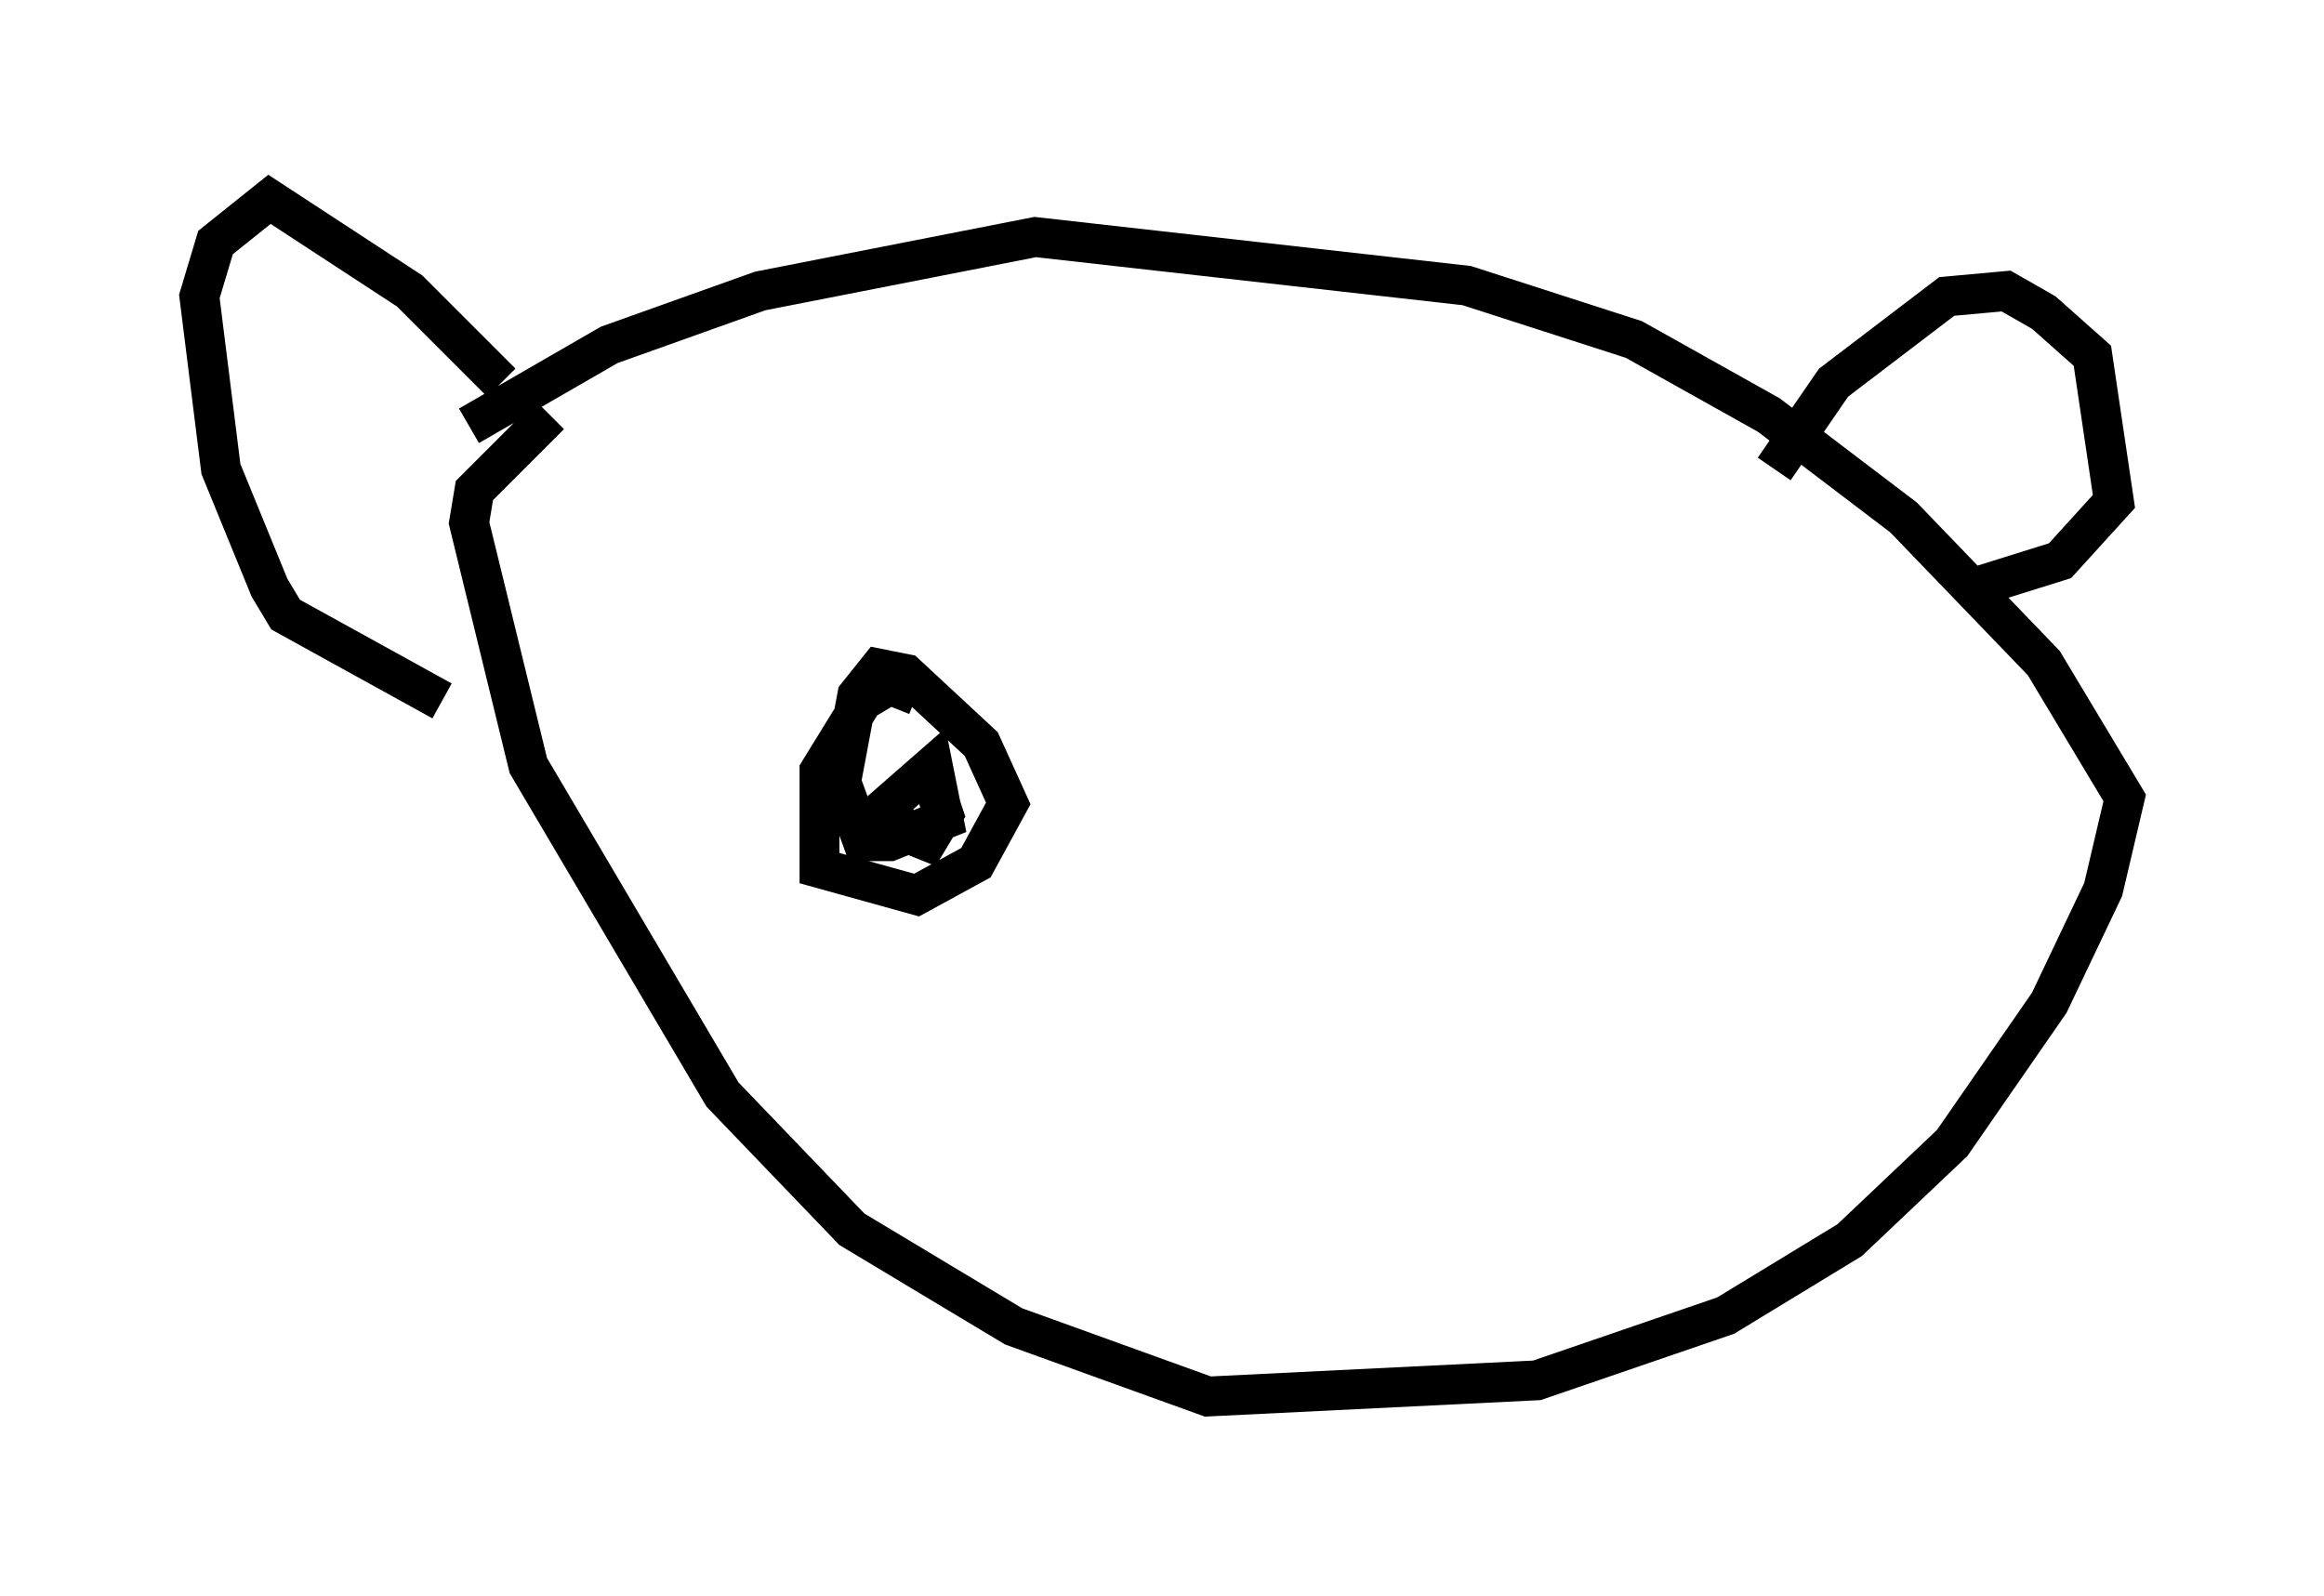 <?xml version="1.0" encoding="utf-8" ?>
<svg baseProfile="full" height="40.04" version="1.1" width="58.308" xmlns="http://www.w3.org/2000/svg" xmlns:ev="http://www.w3.org/2001/xml-events" xmlns:xlink="http://www.w3.org/1999/xlink"><defs /><rect fill="white" height="40.04" width="58.308" x="0" y="0" /><path d="M10.683, 12.172 m1.083, -1.488 l3.518, -2.03 3.789, -1.353 l6.901, -1.353 10.825, 1.218 l4.195, 1.353 3.383, 1.894 l3.383, 2.571 3.518, 3.654 l2.03, 3.383 -0.541, 2.3 l-1.353, 2.842 -2.436, 3.518 l-2.571, 2.436 -3.112, 1.894 l-4.736, 1.624 -8.254, 0.406 l-4.871, -1.759 -4.059, -2.436 l-3.248, -3.383 -4.871, -8.254 l-1.488, -6.089 0.135, -0.812 l1.894, -1.894 m-1.218, -0.812 l-2.3, -2.3 -3.518, -2.3 l-1.353, 1.083 -0.406, 1.353 l0.541, 4.33 1.218, 2.977 l0.406, 0.677 3.924, 2.165 m33.423, -5.819 l1.488, -2.165 2.842, -2.165 l1.488, -0.135 0.947, 0.541 l1.218, 1.083 0.541, 3.654 l-1.353, 1.488 -2.165, 0.677 m-26.522, 2.706 l-0.677, -0.271 -0.677, 0.406 l-1.083, 1.759 0.0, 2.436 l2.436, 0.677 1.488, -0.812 l0.812, -1.488 -0.677, -1.488 l-1.894, -1.759 -0.677, -0.135 l-0.541, 0.677 -0.406, 2.165 l0.541, 1.488 0.677, 0.0 l1.353, -0.541 -0.271, -1.353 l-1.083, 0.947 0.271, 0.677 l0.677, 0.271 0.406, -0.677 l-0.271, -0.812 -0.541, -0.271 " fill="none" stroke="black" stroke-width="1" /></svg>